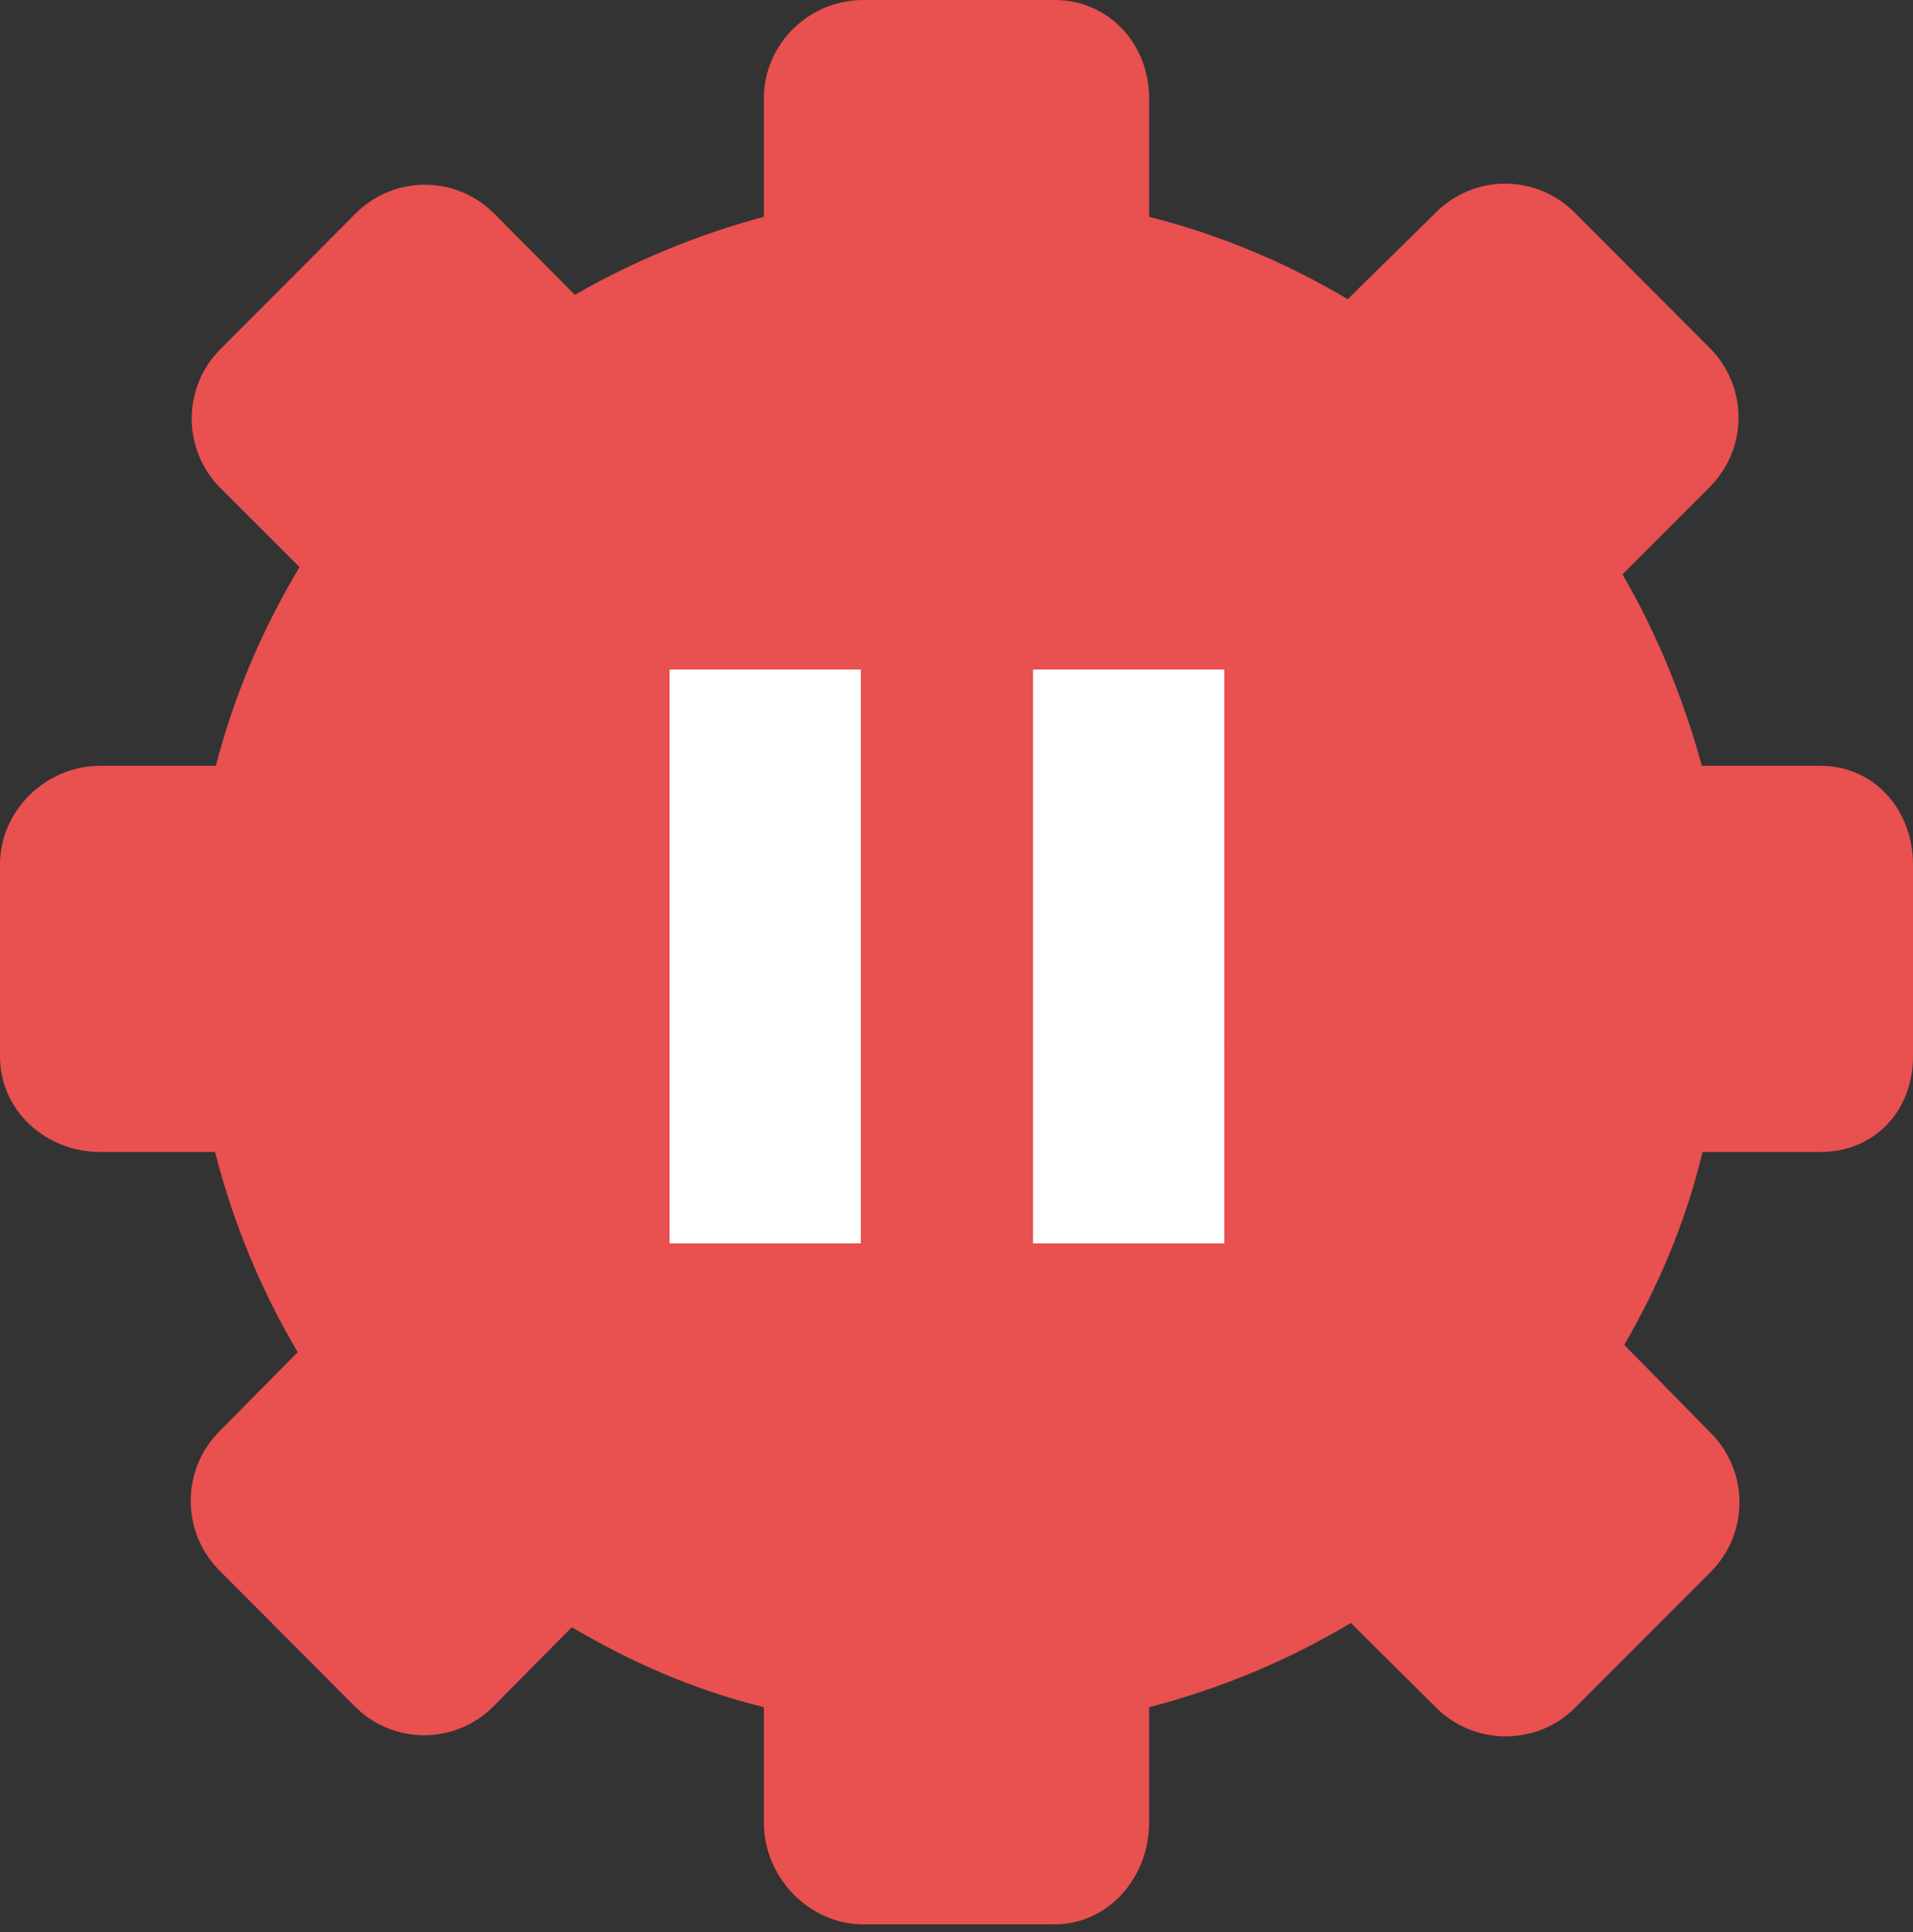 <svg width="100" height="101" viewBox="0 0 100 101" fill="none" xmlns="http://www.w3.org/2000/svg">
<rect x="0" y="0" width="100" height="101" fill="#333333" stroke="none"/>
<rect x="28" y="30.18" width="42" height="39.234" fill="#E95050"/>
<path d="M95.165 40.035H88.961C88.029 36.613 86.621 33.127 84.813 30.025L89.38 25.453C91.379 23.449 91.379 20.203 89.38 18.198L82.303 11.104C81.343 10.141 80.04 9.601 78.683 9.601C77.325 9.601 76.023 10.142 75.063 11.105L70.45 15.64C67.273 13.752 63.823 12.289 60.069 11.332V5.133C60.069 2.298 57.956 0 55.128 0H45.119C42.291 0 39.932 2.298 39.932 5.133V11.332C36.519 12.251 33.125 13.635 30.053 15.415L25.825 11.159C23.826 9.155 20.593 9.155 18.594 11.159L11.52 18.255C9.521 20.259 9.523 23.509 11.522 25.514L15.658 29.644C13.74 32.852 12.256 36.271 11.286 40.035H5.233C2.406 40.035 0 42.362 0 45.197V55.232C0 58.067 2.406 60.223 5.233 60.223H11.244C12.198 63.987 13.666 67.481 15.562 70.688L11.471 74.826C9.471 76.83 9.471 80.097 11.471 82.102L18.548 89.207C19.548 90.209 20.858 90.714 22.168 90.714C23.478 90.714 24.788 90.215 25.788 89.213L29.89 85.068C33.007 86.894 36.177 88.314 39.931 89.248V95.296C39.931 98.131 42.291 100.6 45.118 100.6H55.127C57.955 100.6 60.068 98.131 60.068 95.296V89.249C63.822 88.276 67.391 86.779 70.612 84.844L75.071 89.269C76.071 90.272 77.403 90.773 78.714 90.773C80.024 90.773 81.345 90.272 82.345 89.269L89.428 82.174C91.427 80.169 91.43 76.919 89.431 74.915L84.907 70.308C86.696 67.206 88.086 63.987 89.002 60.223H95.165C97.992 60.223 100 58.067 100 55.232V45.197C100 42.362 97.993 40.035 95.165 40.035ZM65.023 50.291C65.023 58.527 58.339 65.228 50.124 65.228C41.908 65.228 35.225 58.527 35.225 50.291C35.225 42.054 41.908 35.353 50.124 35.353C58.339 35.353 65.023 42.054 65.023 50.291Z" fill="#E95050"/>
<rect x="35" y="35" width="10" height="30" fill="white"/>
<rect x="54" y="35" width="10" height="30" fill="white"/>
</svg>
